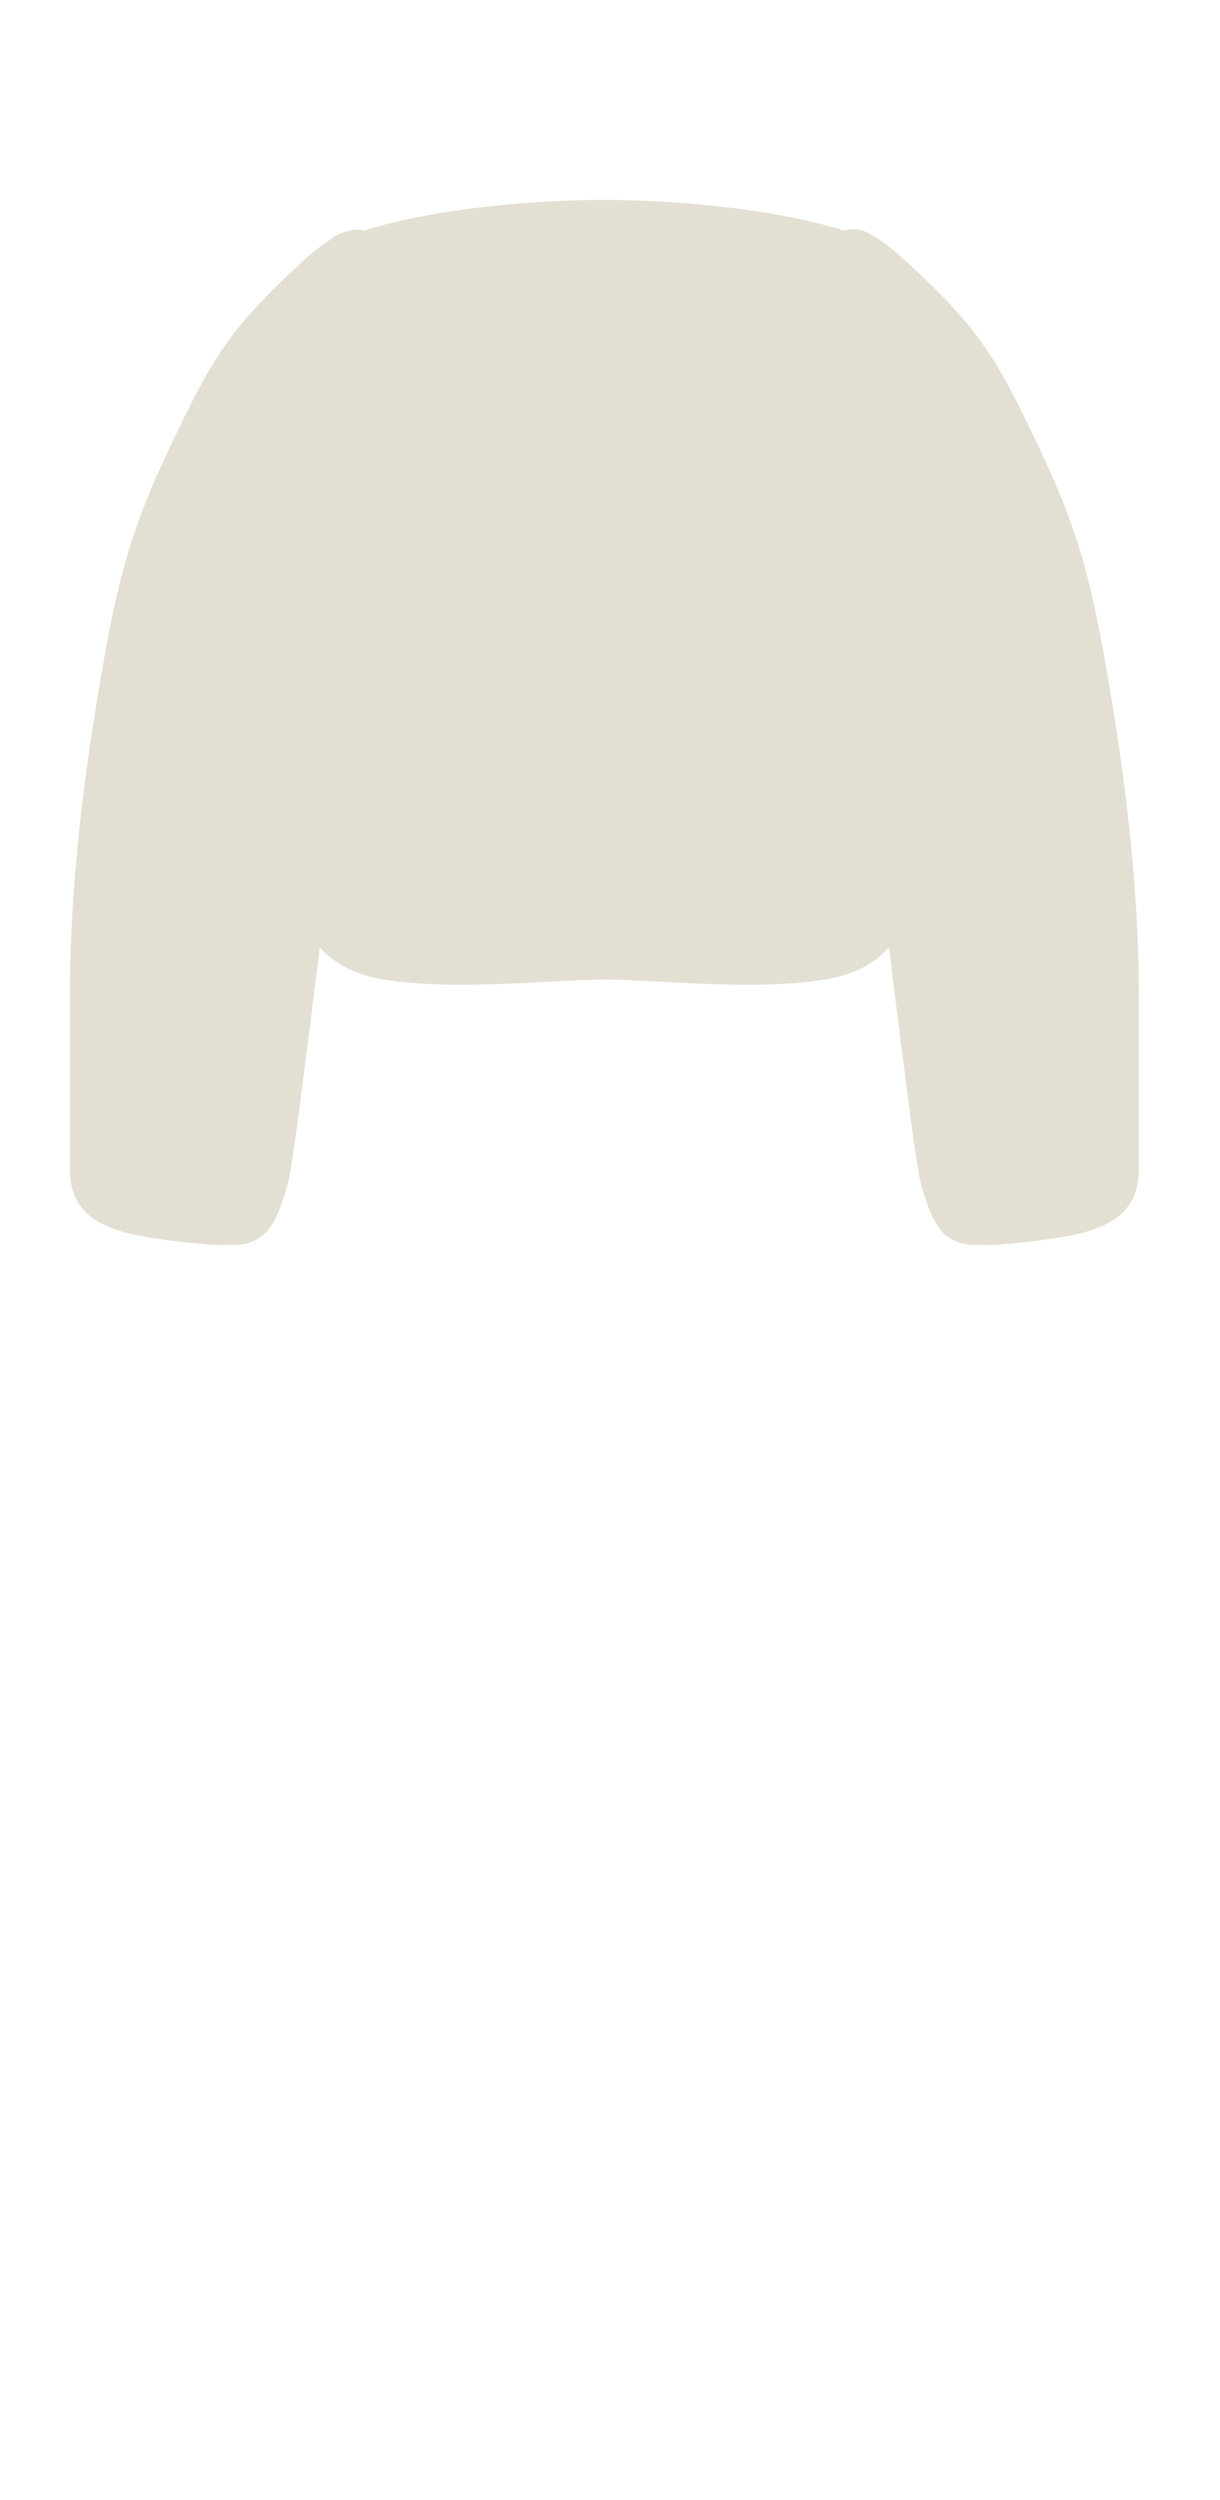 <svg width="63" height="129" viewBox="0 0 63 129" fill="none" xmlns="http://www.w3.org/2000/svg">
<path d="M42.612 50.542C43.821 50.341 44.732 49.934 45.436 49.341C45.602 49.2 45.757 49.05 45.902 48.888C46.752 55.588 47.303 60.236 47.577 61.169C48.095 62.932 48.512 63.868 49.712 64.168C49.92 64.22 50.222 64.245 50.583 64.248C51.214 64.254 52.027 64.196 52.84 64.108C53.594 64.026 54.349 63.917 54.958 63.811C55.479 63.719 55.893 63.629 56.111 63.556C56.362 63.473 56.683 63.371 57.015 63.215C57.874 62.814 58.809 62.057 58.809 60.337C58.809 57.951 58.81 54.982 58.809 51.237C58.809 47.492 58.446 42.438 57.457 36.416C56.467 30.393 55.847 27.686 53.669 23.12C51.492 18.553 50.709 17.1 46.809 13.5C46.073 12.821 45.417 12.341 44.933 12.07C44.448 11.799 43.928 11.778 43.609 11.903C39.807 10.717 34.627 10.315 31.172 10.315C27.723 10.315 22.595 10.716 18.795 11.896C18.48 11.775 17.701 11.896 17.227 12.237C16.752 12.578 16.346 12.821 15.61 13.5C11.71 17.1 10.927 18.553 8.749 23.12C6.572 27.686 5.952 30.393 4.962 36.416C3.972 42.438 3.61 47.492 3.61 51.237C3.609 54.982 3.61 57.951 3.61 60.337C3.61 62.057 4.544 62.814 5.403 63.215C5.736 63.371 6.057 63.473 6.308 63.556C6.525 63.629 6.94 63.719 7.461 63.811C8.07 63.917 8.824 64.026 9.579 64.108C10.359 64.193 11.139 64.25 11.758 64.249C12.154 64.248 12.484 64.224 12.707 64.168C13.906 63.868 14.323 62.932 14.841 61.169C15.116 60.236 15.667 55.587 16.517 48.885C16.663 49.048 16.818 49.2 16.986 49.341C17.69 49.934 18.601 50.341 19.81 50.542C19.916 50.56 20.025 50.577 20.134 50.593C21.205 50.746 22.414 50.804 23.646 50.809C24.889 50.814 26.155 50.766 27.324 50.709C28.887 50.634 30.277 50.542 31.212 50.542C32.147 50.542 33.536 50.633 35.097 50.709C36.267 50.766 37.533 50.814 38.776 50.809C40.007 50.804 41.217 50.746 42.287 50.593L42.294 50.592C42.401 50.576 42.508 50.56 42.612 50.542Z" fill="#E3E0D3"/>
</svg>
